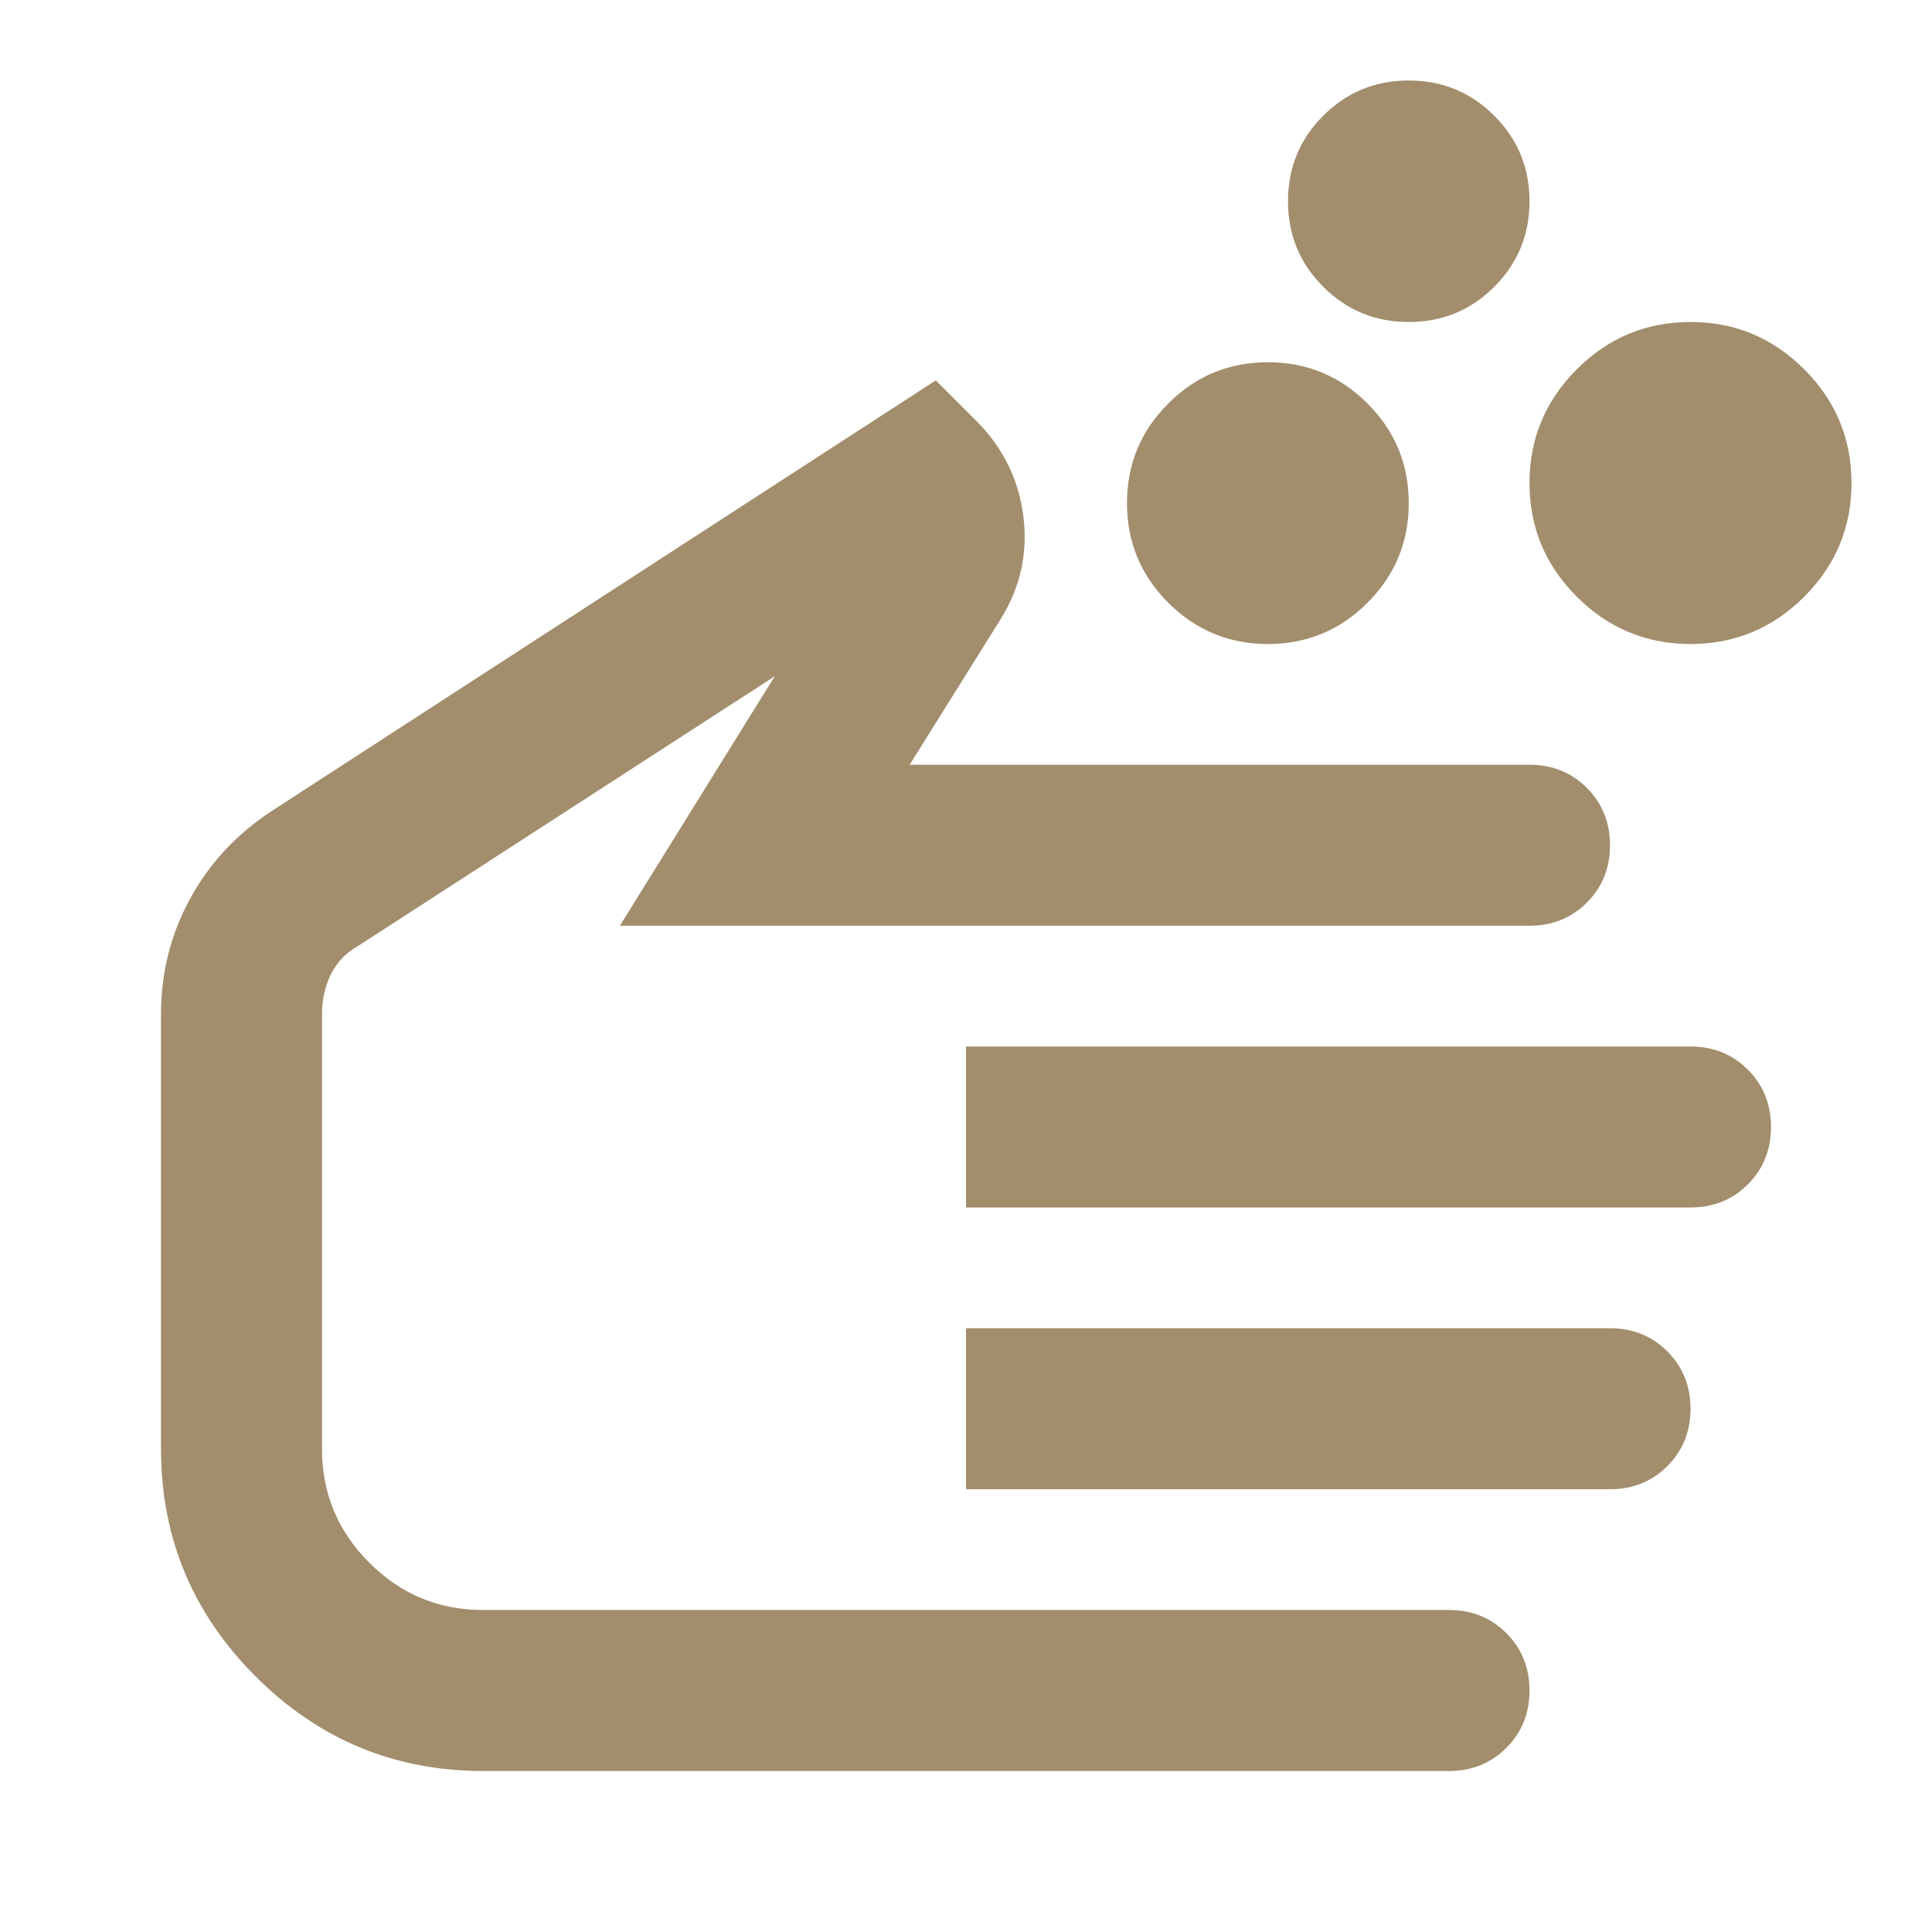 <svg xmlns="http://www.w3.org/2000/svg" height="24px" viewBox="0 -960 960 960" width="24px" fill="#A28E6C"><path d="M630-640q-29 0-49.5-20.5T560-710q0-29 20.5-49.5T630-780q29 0 49.5 20.5T700-710q0 29-20.5 49.5T630-640Zm210 0q-33 0-56.5-23.5T760-720q0-33 23.5-56.5T840-800q33 0 56.5 23.5T920-720q0 33-23.5 56.5T840-640ZM700-800q-25 0-42.5-17.5T640-860q0-25 17.5-42.5T700-920q25 0 42.5 17.5T760-860q0 25-17.5 42.5T700-800ZM240-80q-66 0-113-47T80-240v-216q0-31 14.5-57.5T135-557l330-214 20 20q20 20 23.5 47.5T497-652l-45 72h308q17 0 28.5 11.5T800-540q0 17-11.5 28.5T760-500H308l77-124-207 134q-9 5-13.5 14t-4.5 20v216q0 33 23.5 56.5T240-160h480q17 0 28.5 11.5T760-120q0 17-11.5 28.5T720-80H240Zm240-280v-80h360q17 0 28.5 11.5T880-400q0 17-11.5 28.5T840-360H480Zm0 140v-80h320q17 0 28.5 11.5T840-260q0 17-11.5 28.5T800-220H480ZM320-360Z"/></svg>